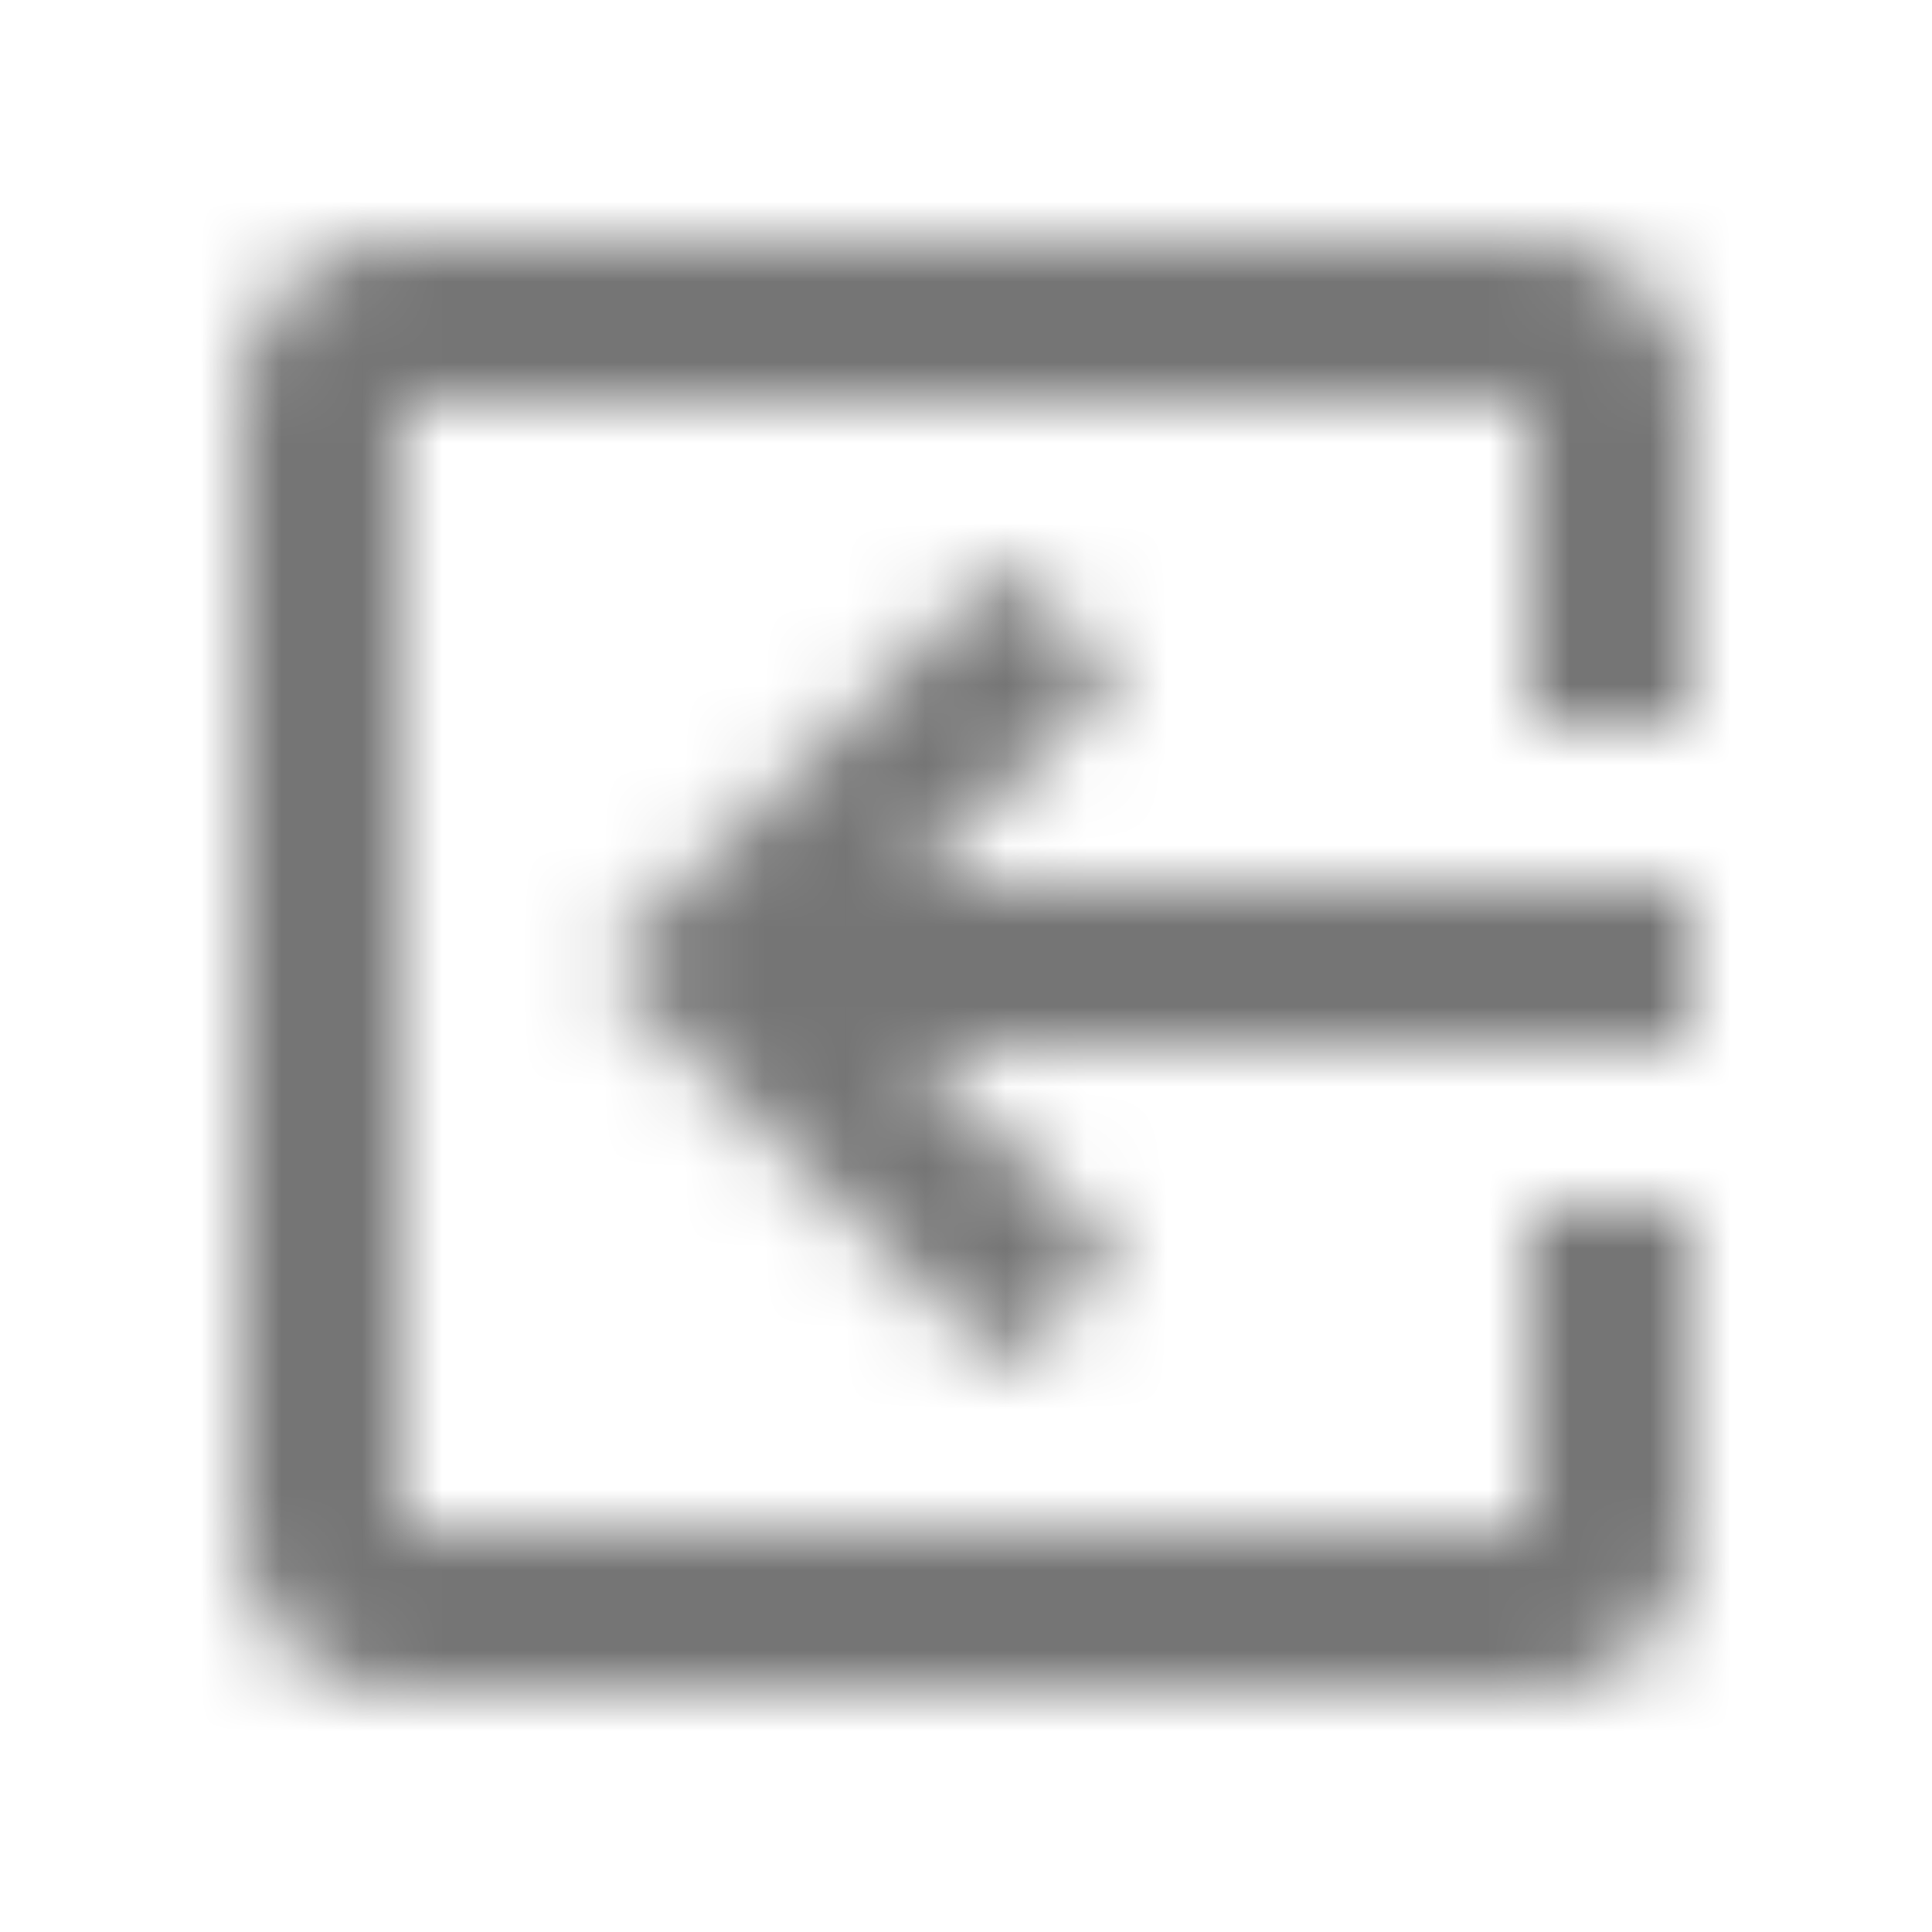 <svg width="24" height="24" xmlns="http://www.w3.org/2000/svg" xmlns:xlink="http://www.w3.org/1999/xlink"><defs><path d="M10.09 15.59 11.5 17l5-5-5-5-1.41 1.41L12.67 11H3v2h9.67l-2.58 2.59zM19 3H5a2 2 0 0 0-2 2v4h2V5h14v14H5v-4H3v4a2 2 0 0 0 2 2h14c1.1 0 2-.9 2-2V5c0-1.1-.9-2-2-2z" id="a"/></defs><g transform="matrix(-1 0 0 1 24 0)" fill="none" fill-rule="evenodd"><mask id="b" fill="#fff"><use xlink:href="#a"/></mask><g mask="url(#b)" fill="#000" fill-opacity=".54"><path d="M0 0h24.24v24.24H0z"/></g></g></svg>